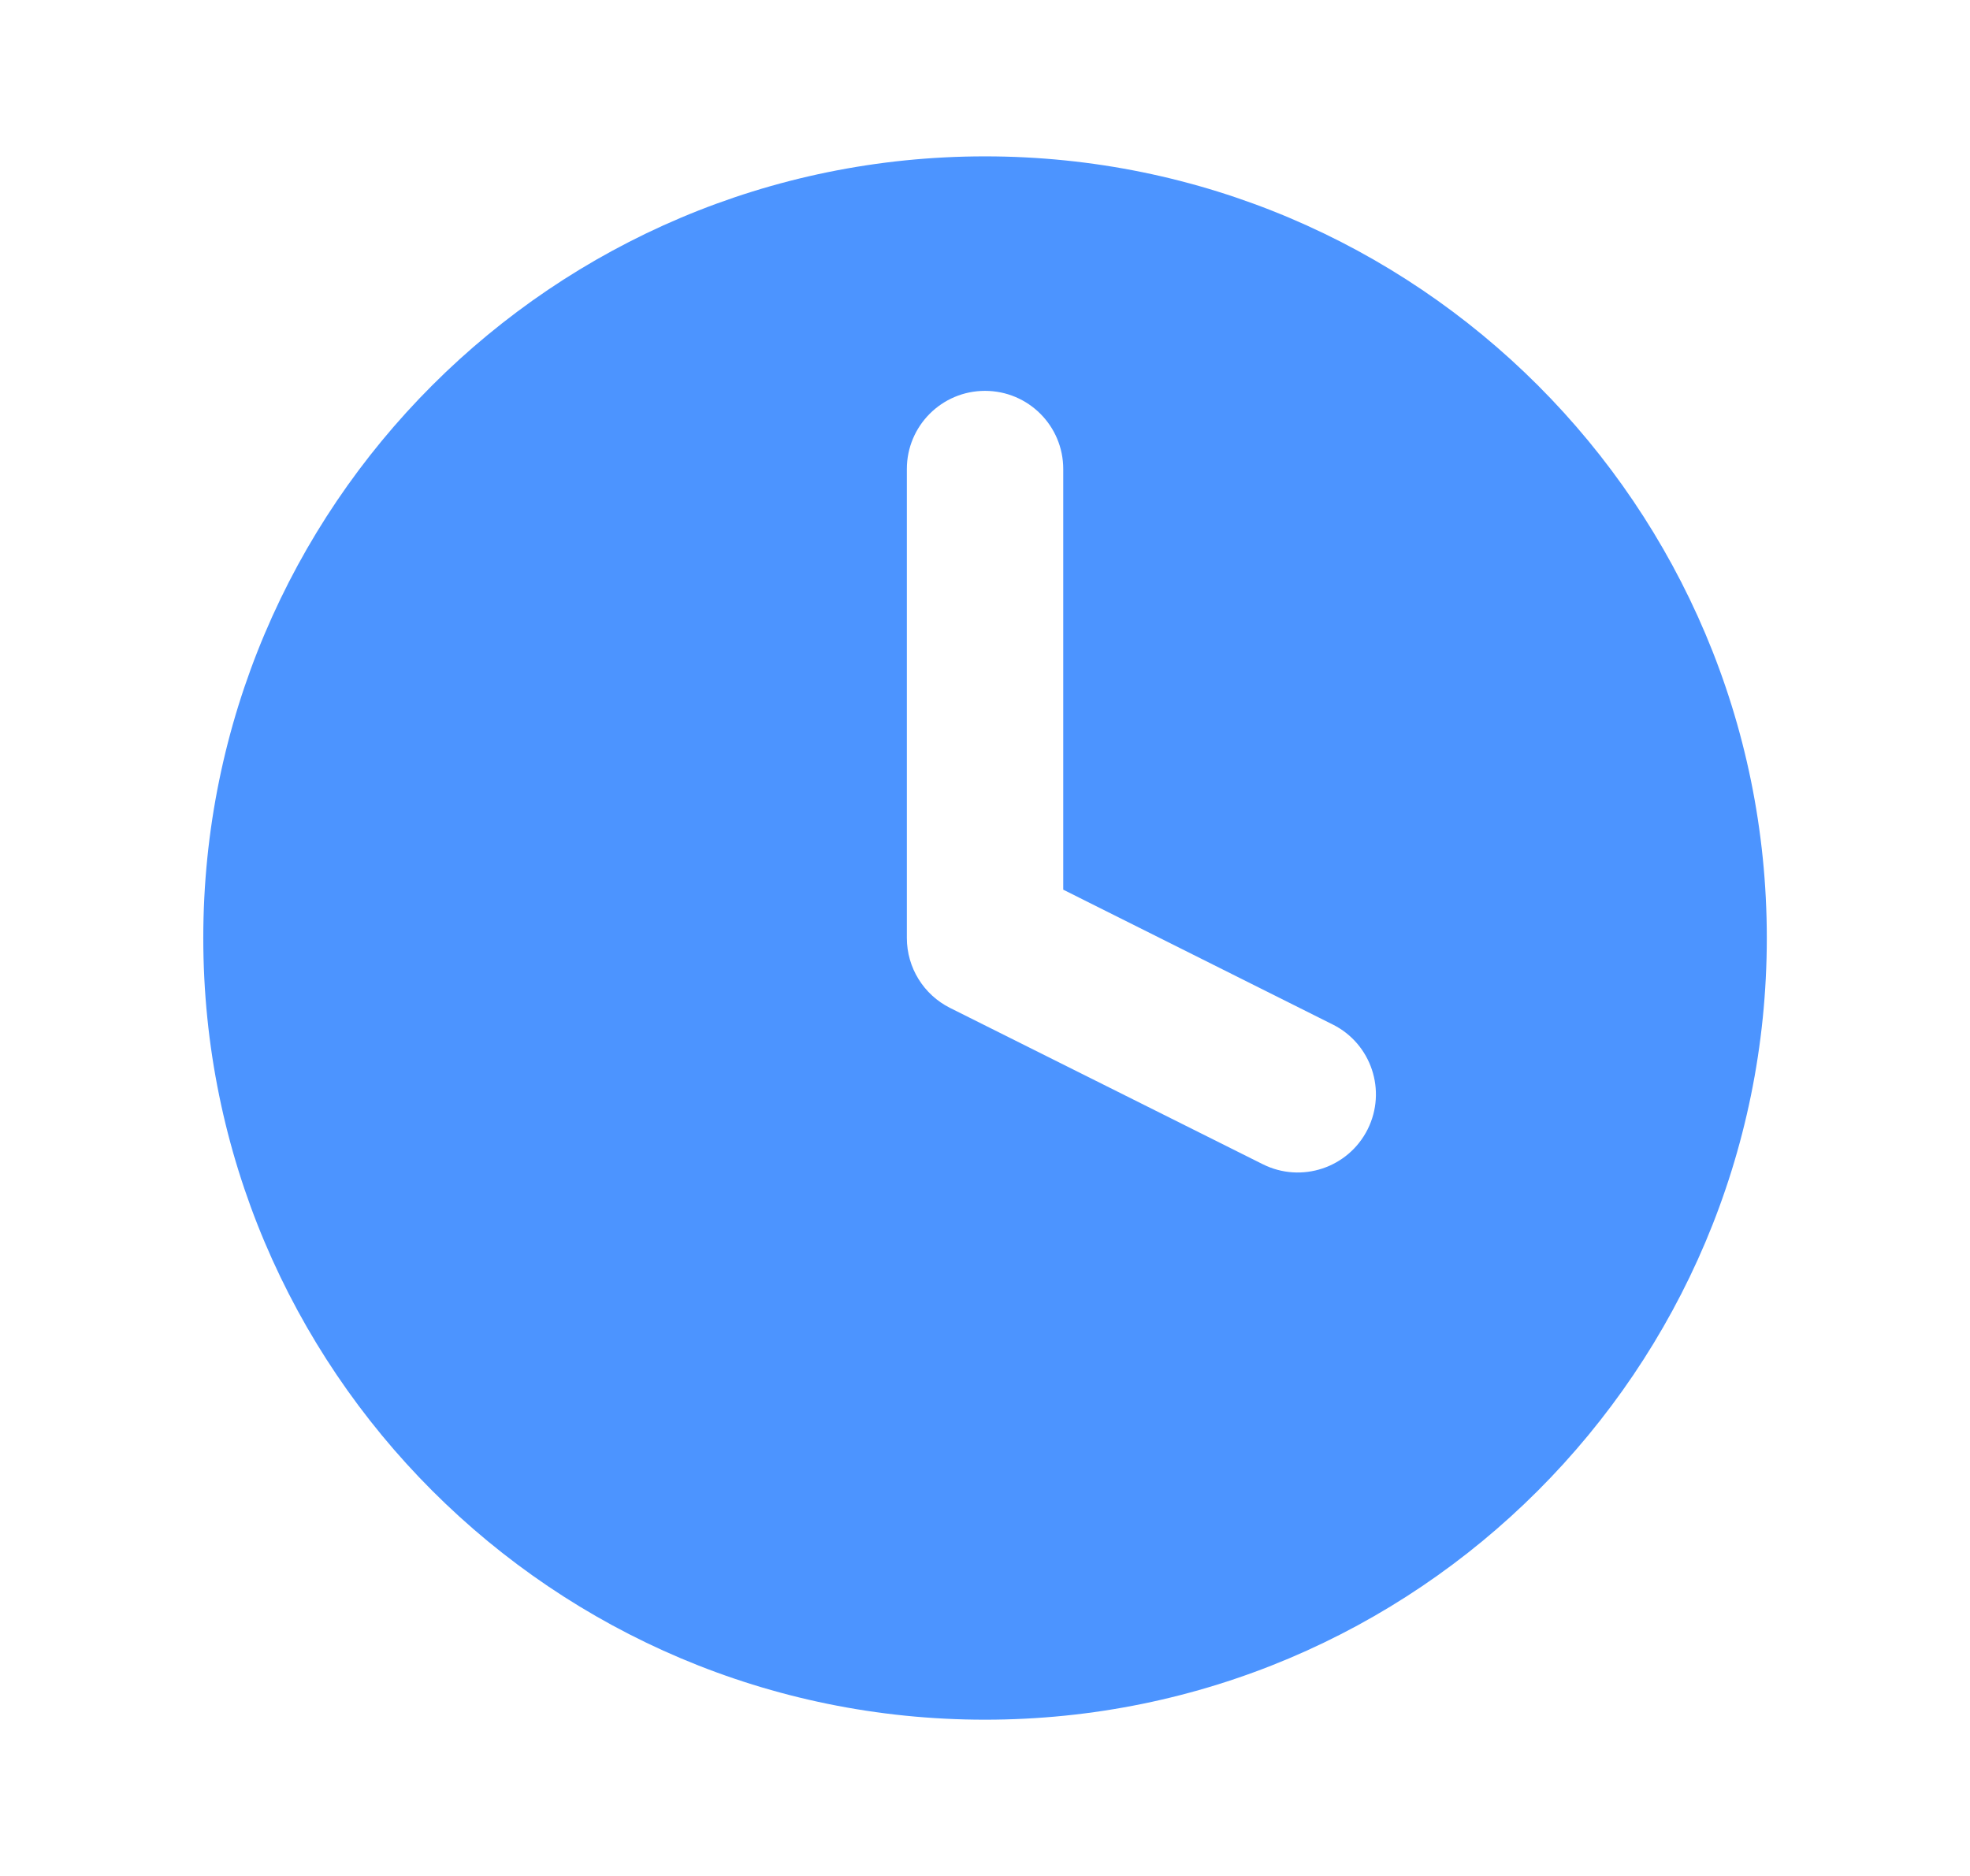 <svg width="100%" height="100%" viewBox="0 0 21 20" fill="currentColor" xmlns="http://www.w3.org/2000/svg">
<path fill-rule="evenodd" clip-rule="evenodd" d="M18.834 10C18.834 14.603 15.103 18.334 10.5 18.334C5.898 18.334 2.167 14.603 2.167 10C2.167 5.398 5.898 1.667 10.5 1.667C15.103 1.667 18.834 5.398 18.834 10ZM11.334 5C11.334 4.54 10.961 4.167 10.5 4.167C10.04 4.167 9.667 4.54 9.667 5V10C9.667 10.316 9.845 10.604 10.128 10.746L13.461 12.412C13.873 12.618 14.373 12.451 14.579 12.04C14.785 11.628 14.618 11.127 14.206 10.922L11.334 9.485V5Z" fill="#4C94FF"/>
</svg>
